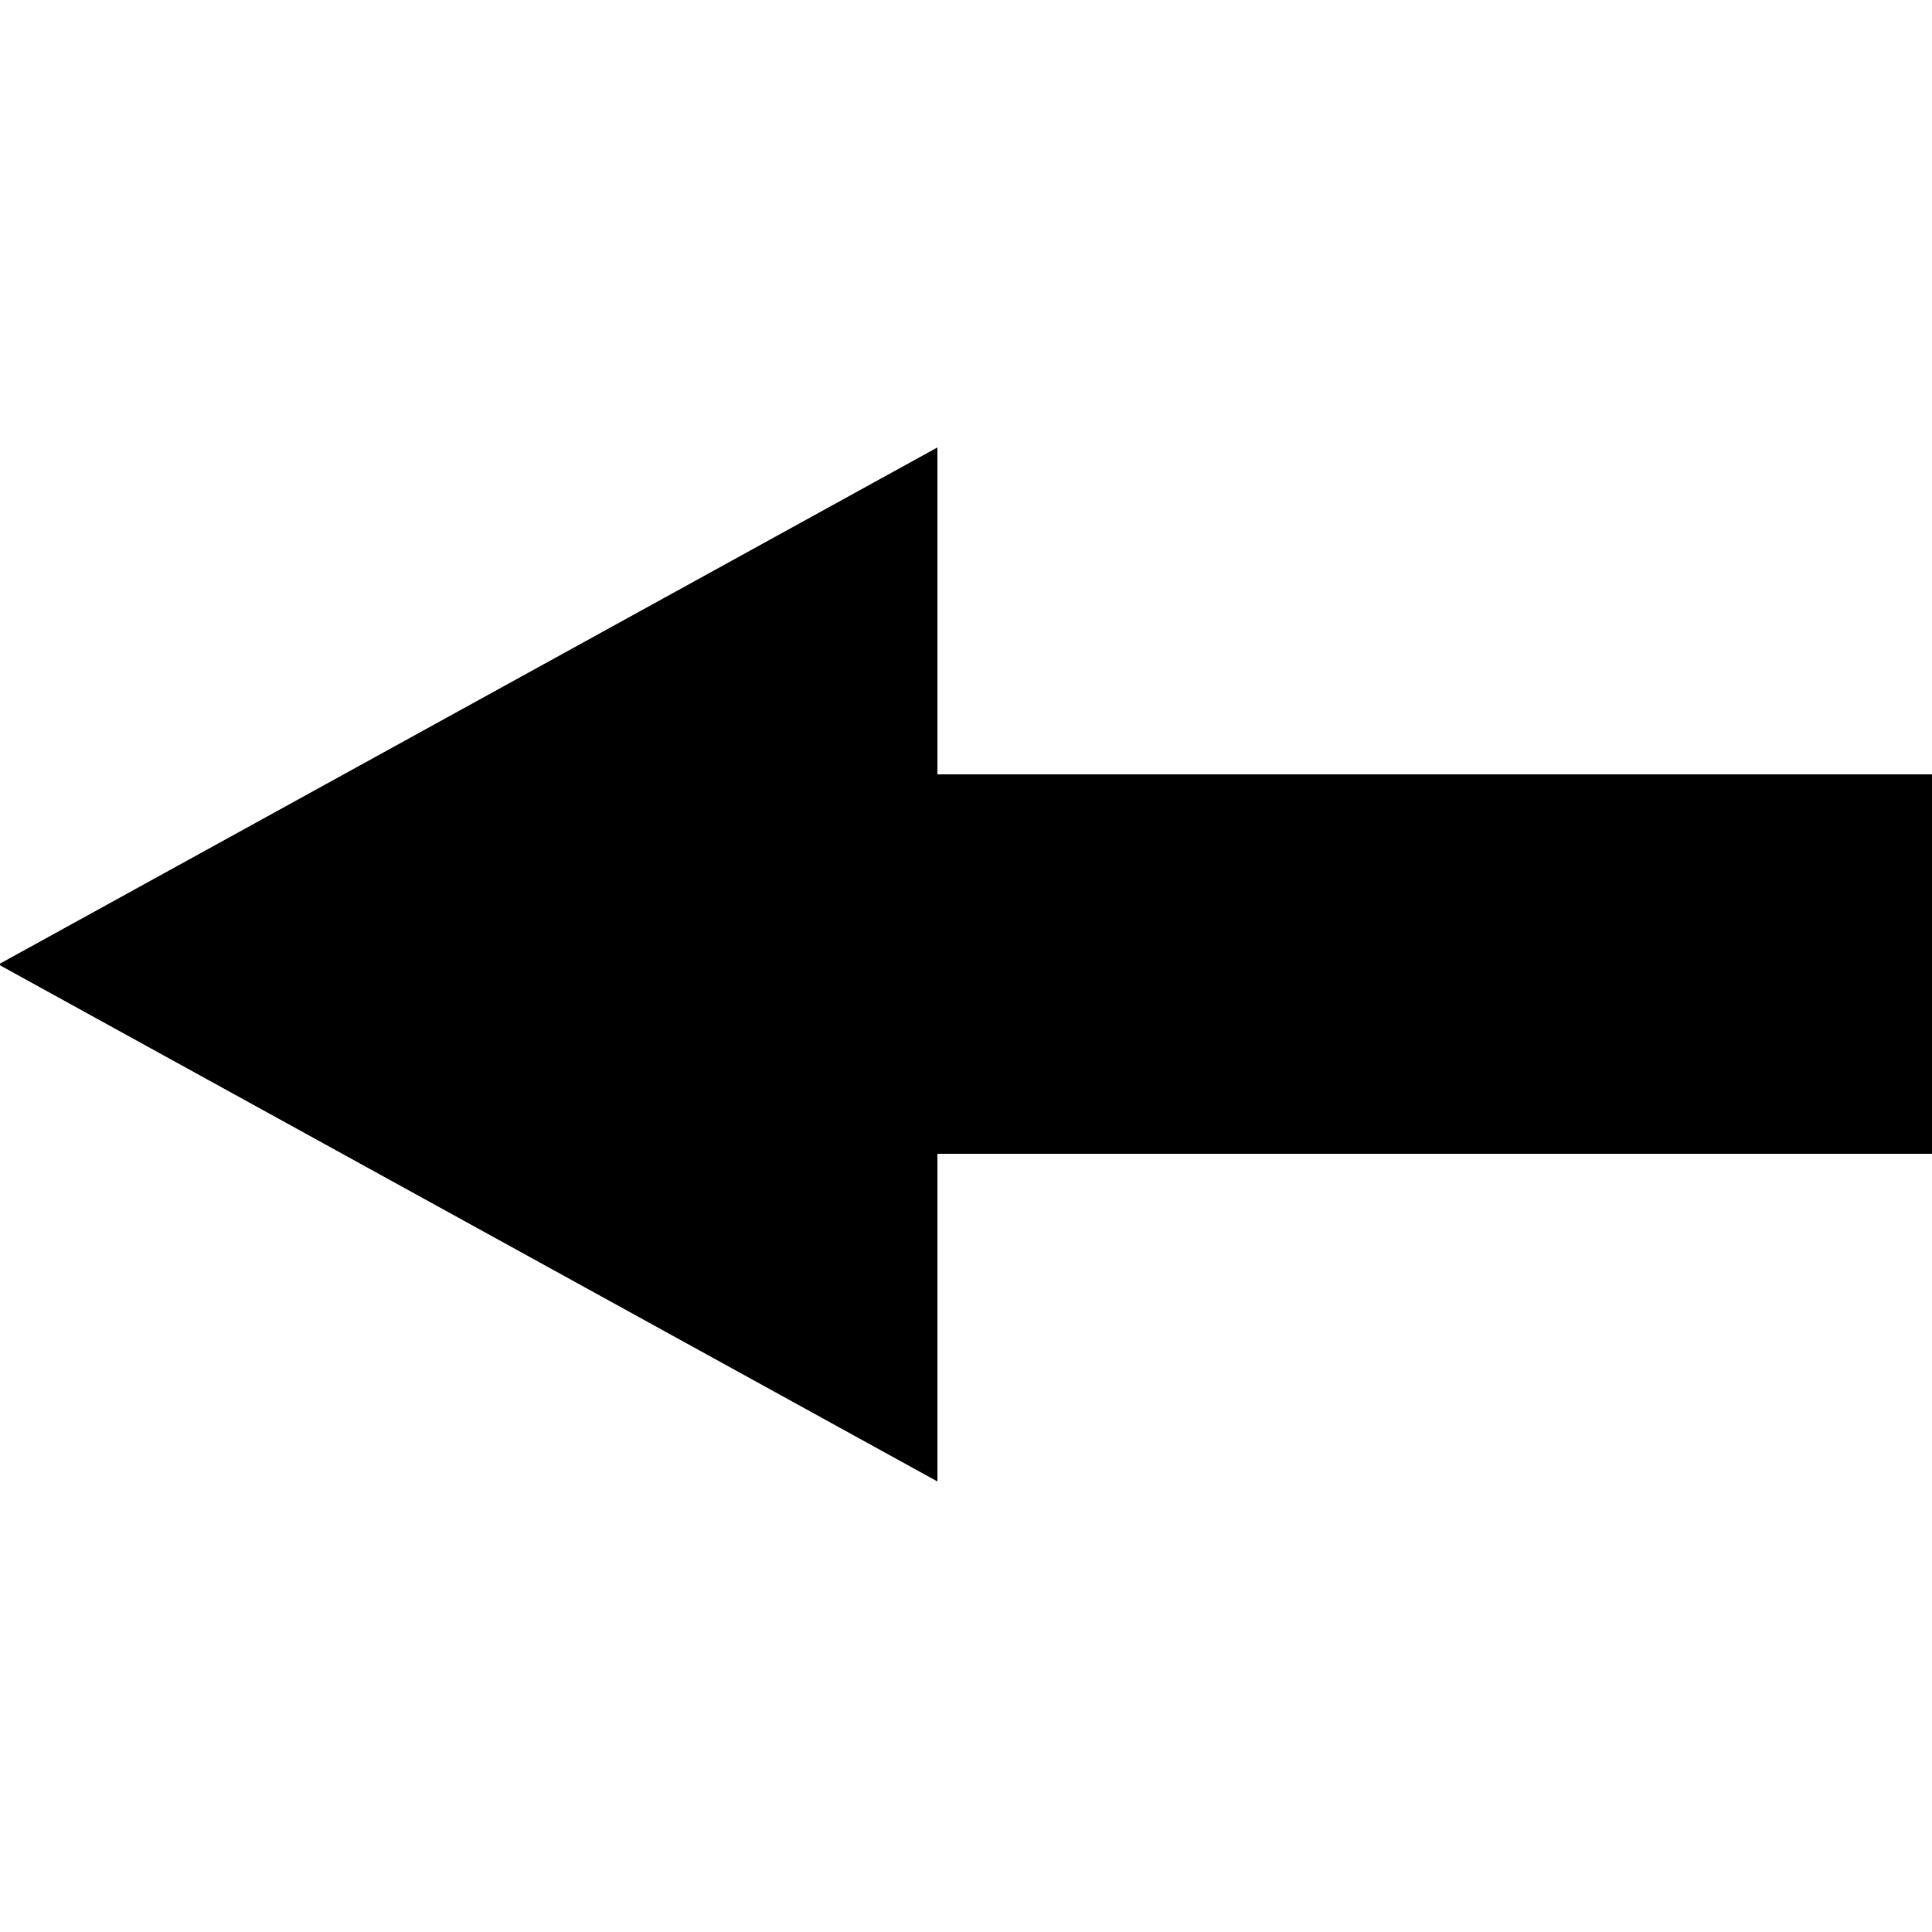 <?xml version="1.0" encoding="UTF-8" standalone="no"?>
<!DOCTYPE svg PUBLIC "-//W3C//DTD SVG 1.1//EN" "http://www.w3.org/Graphics/SVG/1.1/DTD/svg11.dtd">
<svg version="1.1" xmlns="http://www.w3.org/2000/svg" xmlns:xlink="http://www.w3.org/1999/xlink" preserveAspectRatio="xMidYMid meet" viewBox="0 0 25 25" width="25" height="25"><defs><path d="M12.13 5.79L-0.02 12.48L12.13 19.17L12.13 14.93L25.02 14.93L25.02 10.02L12.13 10.02L12.13 5.79Z" id="a1qQk1r72R"></path></defs><g><g><g><use xlink:href="#a1qQk1r72R" opacity="1" fill="#000000" fill-opacity="1"></use></g></g></g></svg>